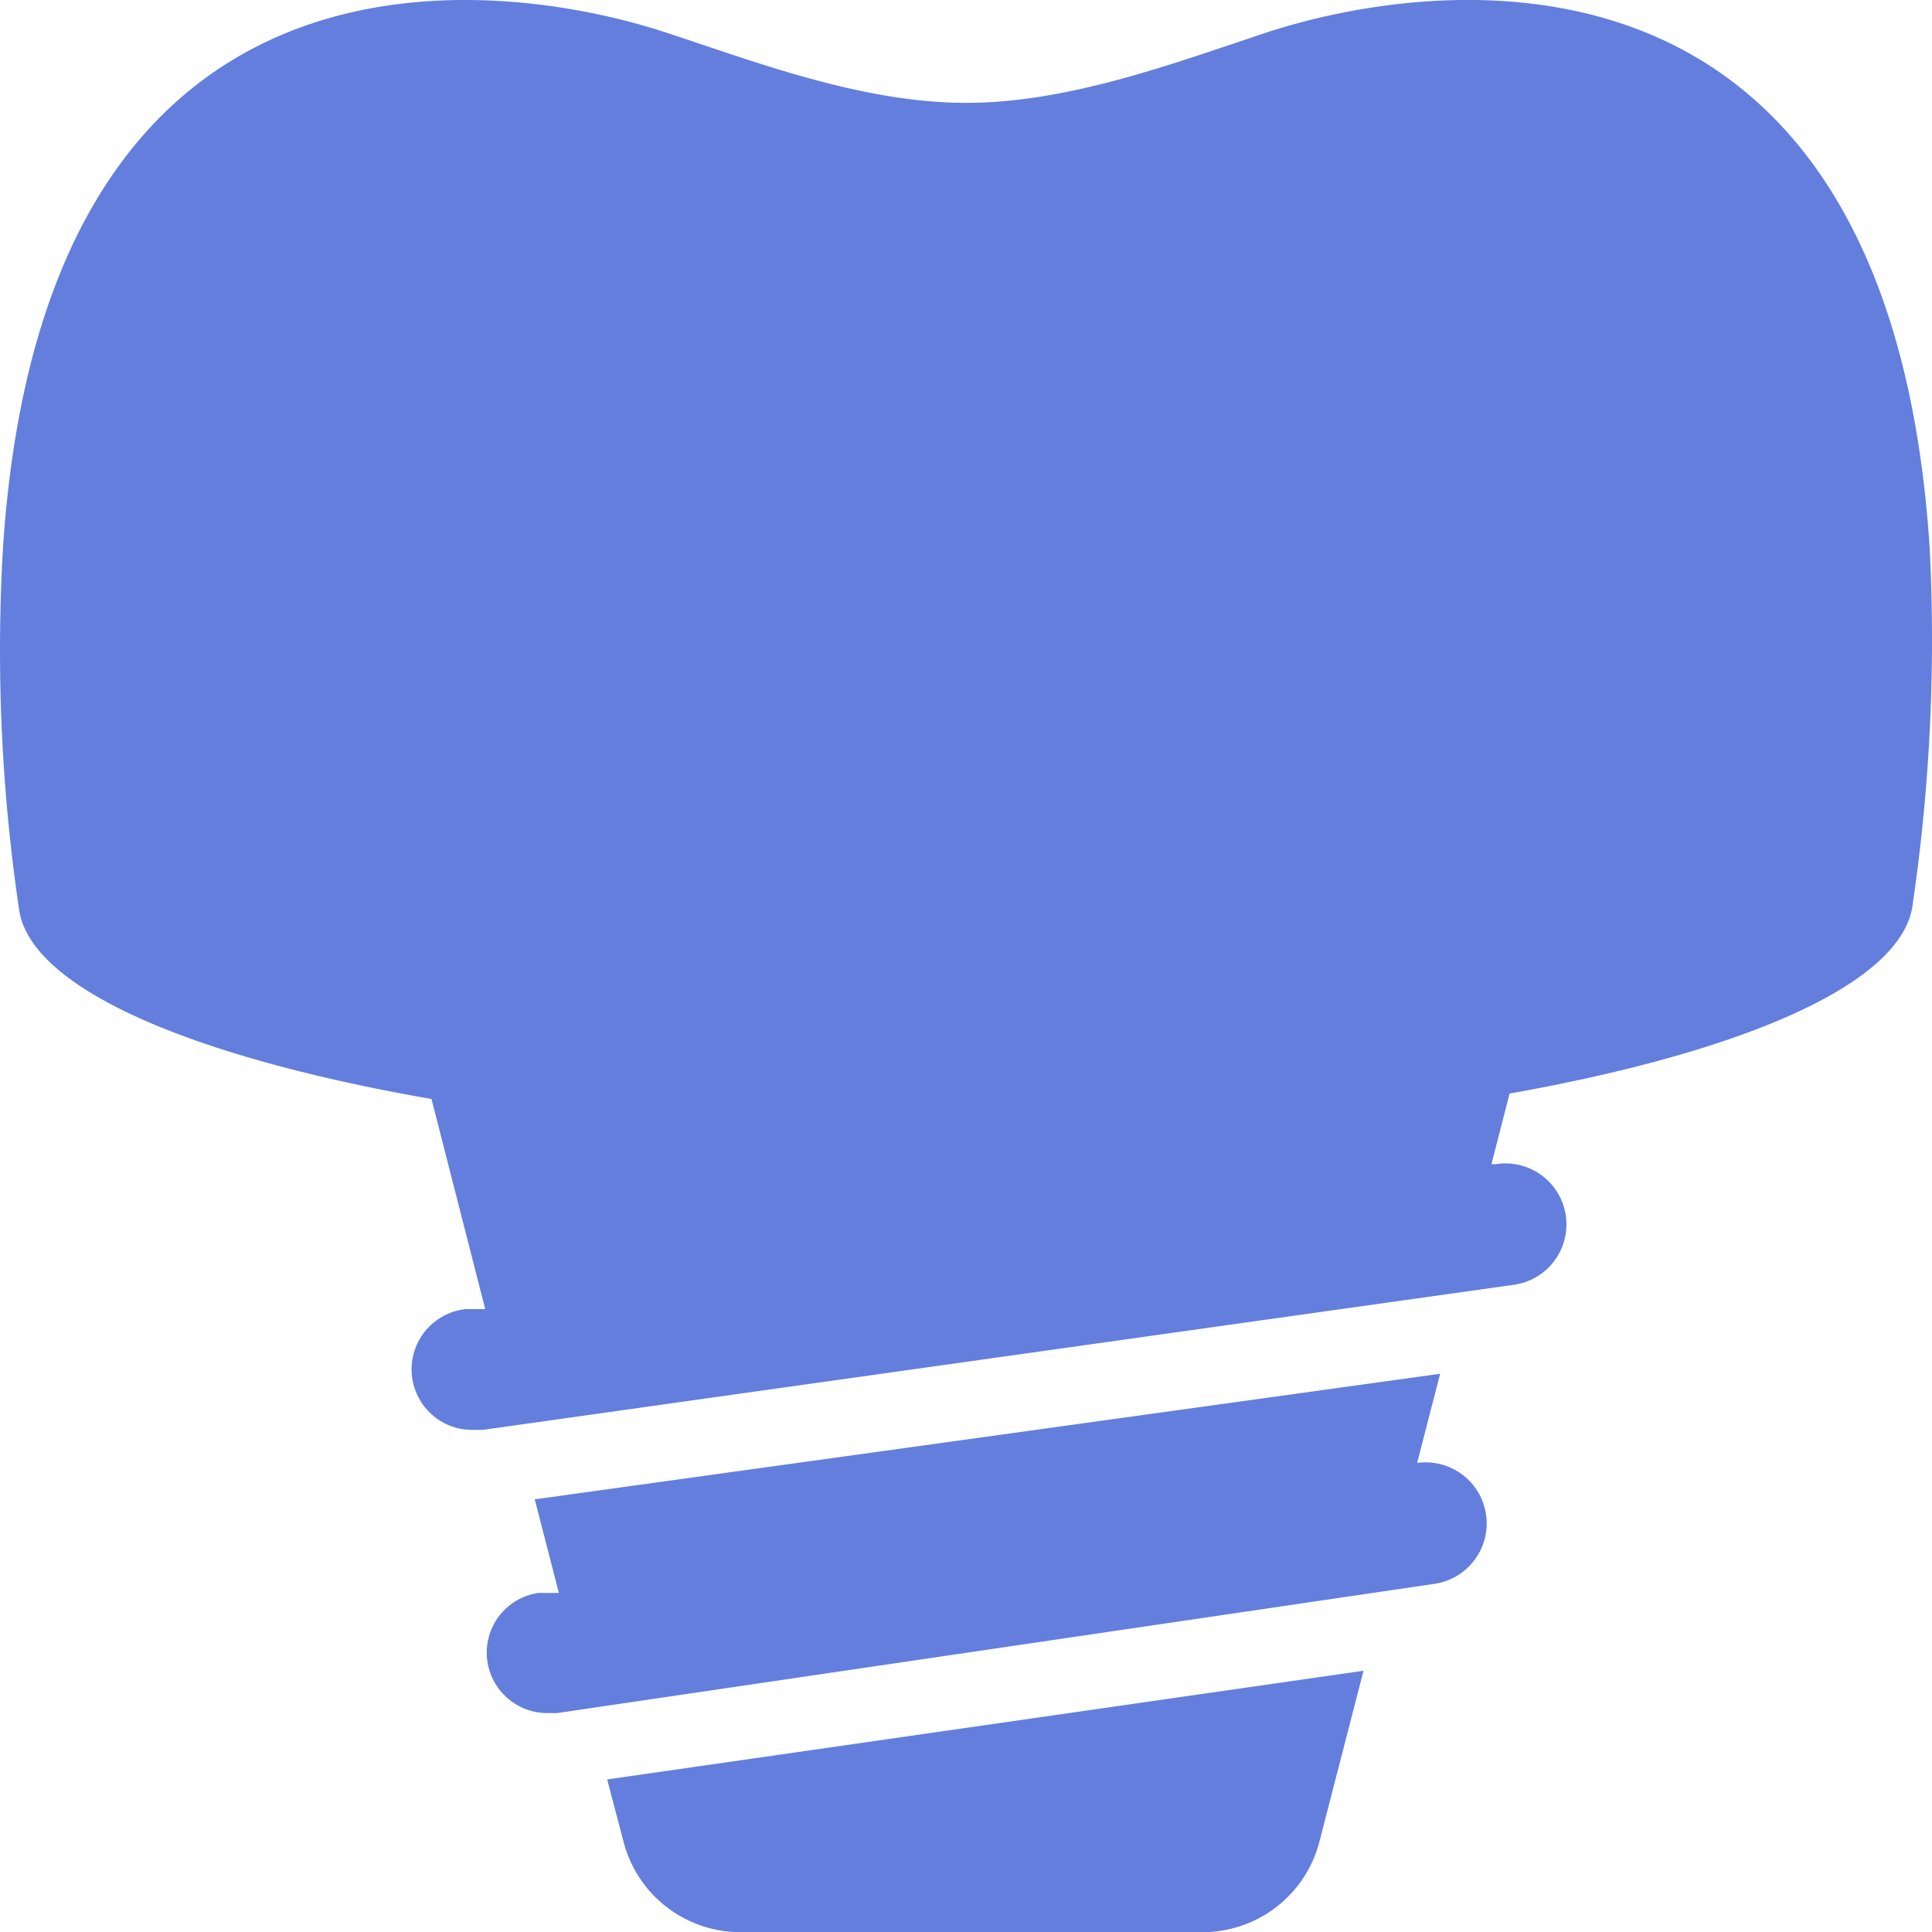 <svg width="32" height="32" fill="none" xmlns="http://www.w3.org/2000/svg"><g clip-path="url(#clip0_330_2477)"><path fill-rule="evenodd" clip-rule="evenodd" d="M31.962 9.083c-.67-10.41-8.108-9.49-10.998-8.54l-.55.185h-.001c-1.339.45-2.9.976-4.408.976-1.514 0-3.066-.524-4.418-.98a86.798 86.798 0 00-.54-.18C8.166-.407.729-1.327.049 9.083a29.276 29.276 0 00.27 6c.21 1.3 2.87 2.43 6.828 3.12l.89 3.48h-.32a1.003 1.003 0 00.14 2h.14l17.056-2.4a1.01 1.01 0 10-.28-2h-.07l.3-1.17c3.93-.7 6.539-1.84 6.679-3.15.285-1.947.379-3.916.28-5.88zm-21.635 21.42a2 2 0 001.93 1.5h7.658a2 2 0 001.939-1.5l.73-2.83-12.527 1.8.27 1.03zm13.145-6.272l.381-1.477-14.996 2.08.4 1.55h-.34a.999.999 0 00-.5 1.752 1 1 0 00.66.238h.15l14.526-2.14a1.011 1.011 0 00-.28-2.003z" fill="#637EDD"/></g><defs><clipPath id="clip0_330_2477"><path fill="#fff" d="M0 0h32v32H0z"/></clipPath></defs></svg>